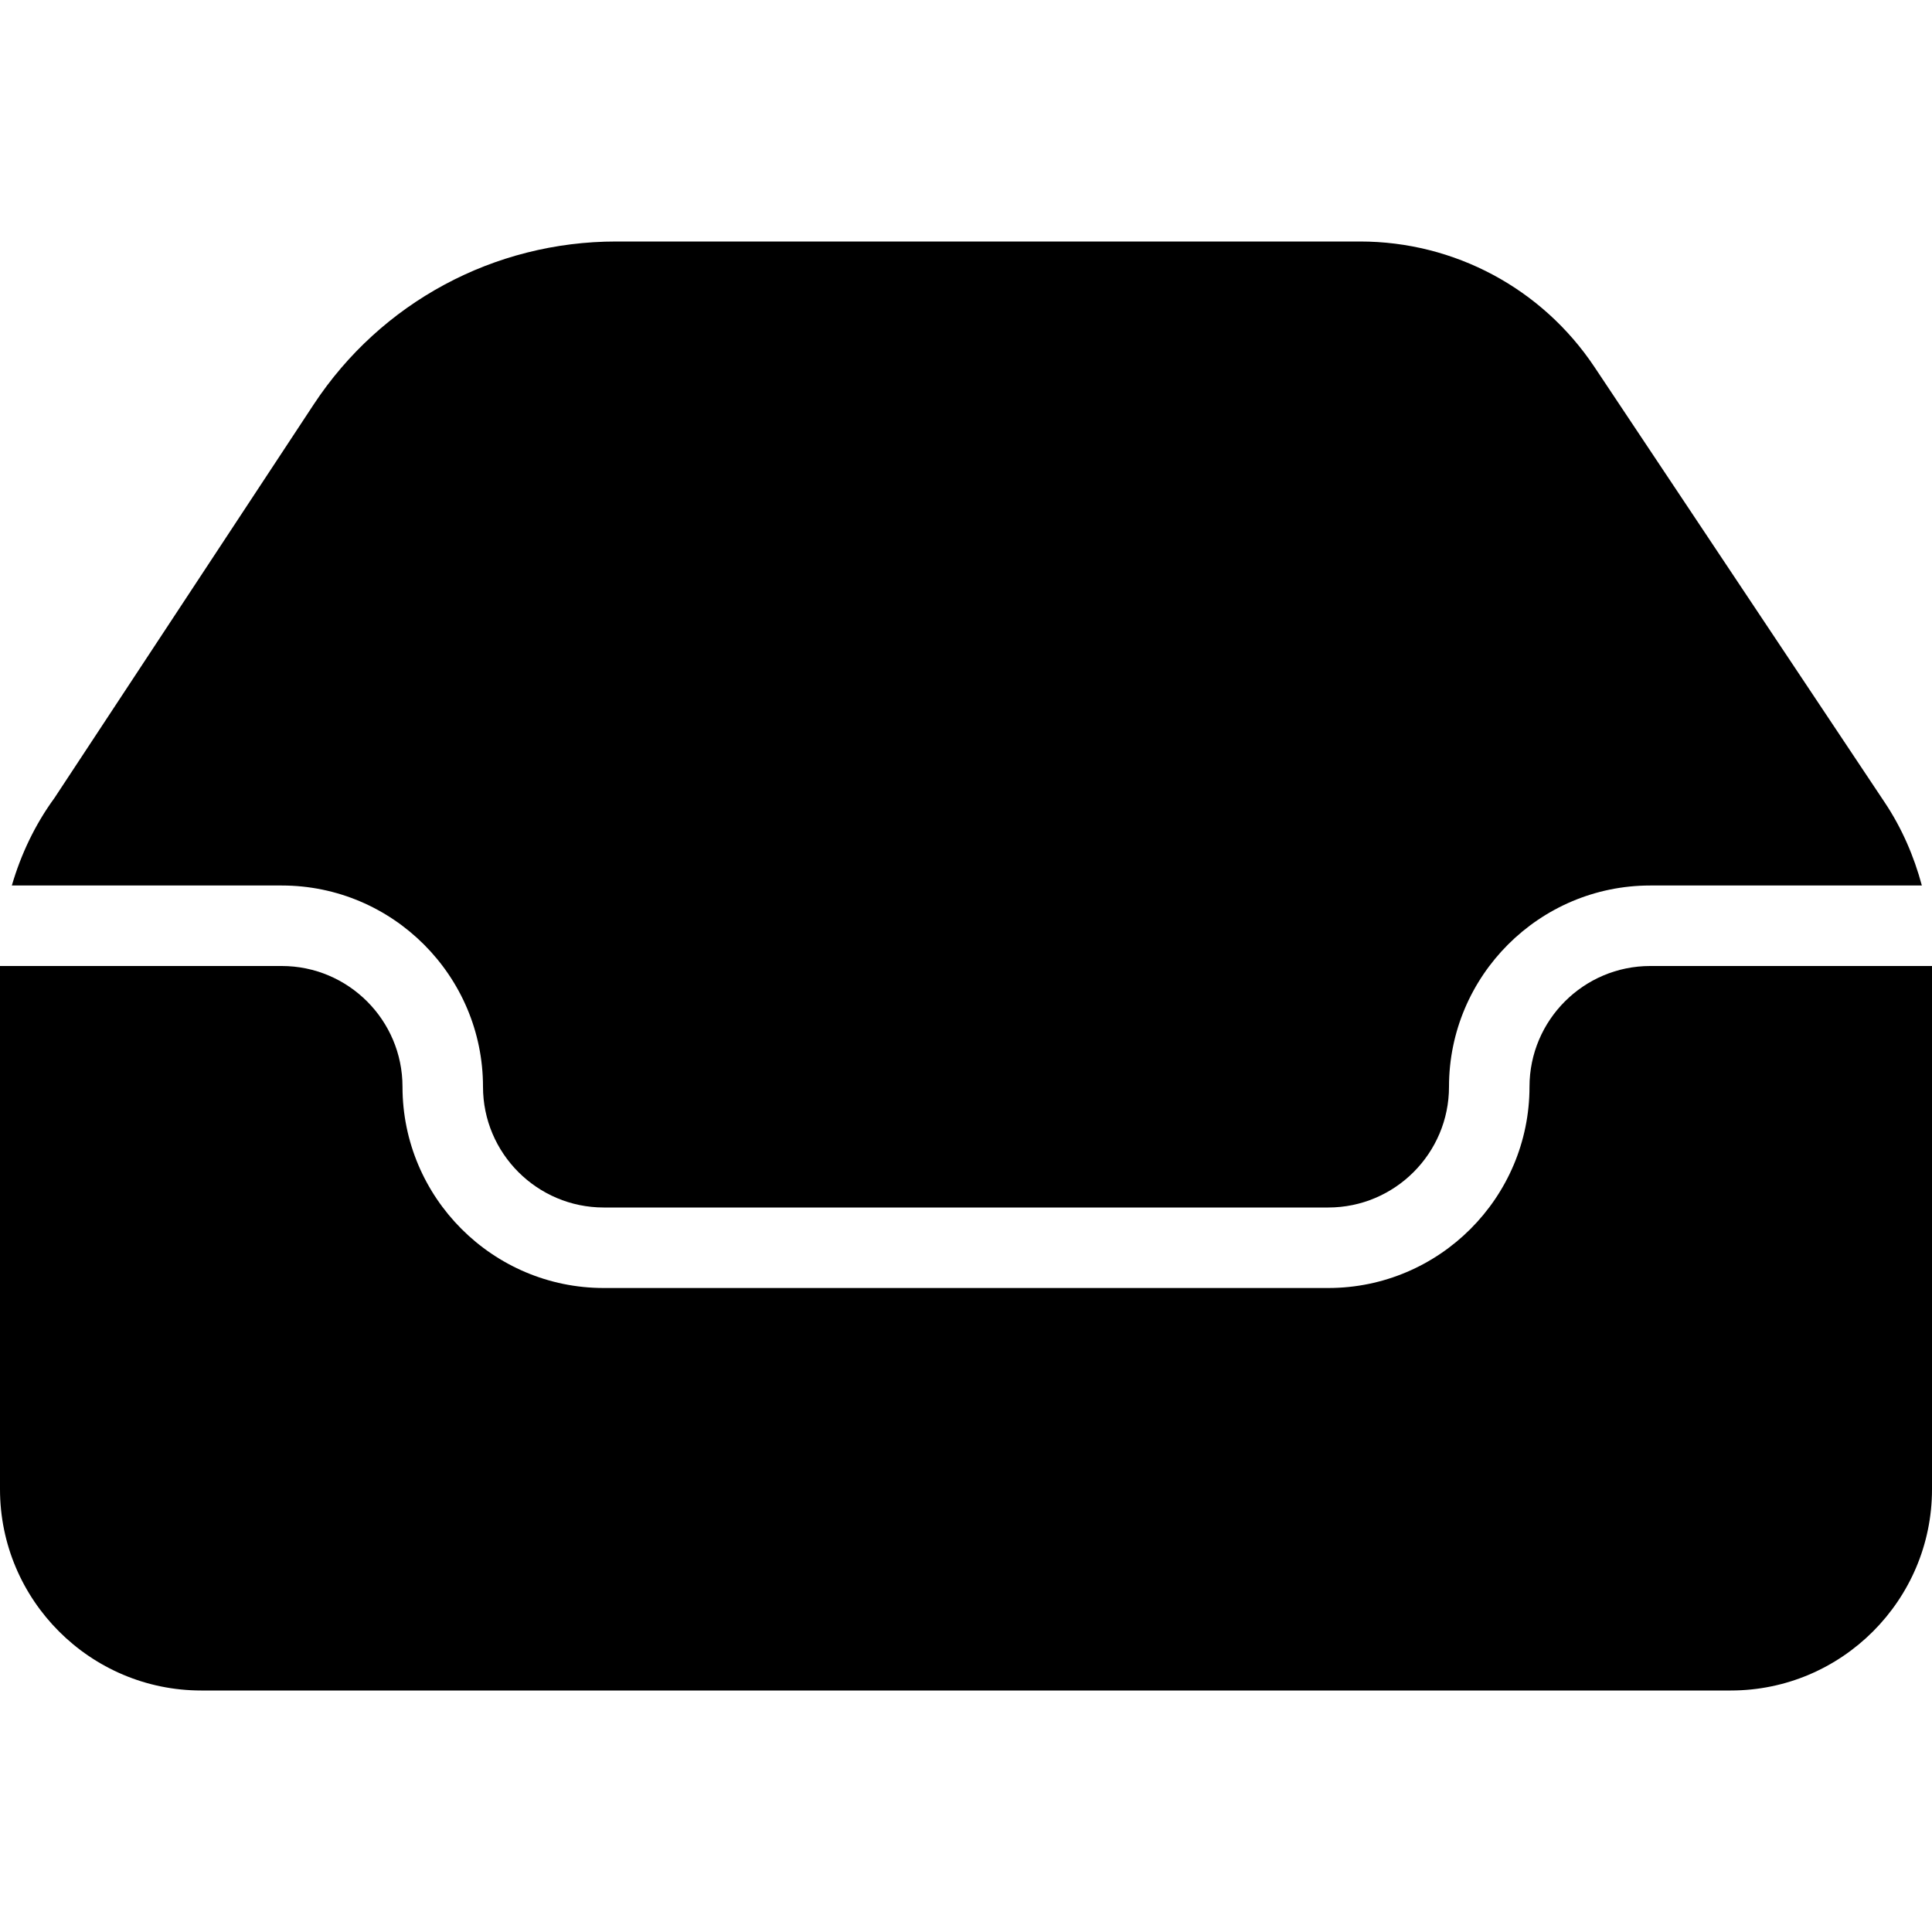 <?xml version="1.0" encoding="iso-8859-1"?>
<!-- Generator: Adobe Illustrator 19.0.0, SVG Export Plug-In . SVG Version: 6.00 Build 0)  -->
<svg version="1.1" id="Layer_1" xmlns="http://www.w3.org/2000/svg" xmlns:xlink="http://www.w3.org/1999/xlink" x="0px" y="0px"
	 viewBox="0 0 24 24" style="enable-background:new 0 0 24 24;" xml:space="preserve">
<g>
	<path d="M20.5,12c-0.827,0-1.5,0.673-1.5,1.5c0,1.378-1.122,2.5-2.5,2.5h-9C6.122,16,5,14.878,5,13.5C5,12.673,4.327,12,3.5,12H0
		v6.5C0,19.878,1.122,21,2.5,21h19c1.378,0,2.5-1.122,2.5-2.5V12H20.5z"/>
	<path d="M3.5,11C4.878,11,6,12.122,6,13.5C6,14.327,6.673,15,7.5,15h9c0.827,0,1.5-0.673,1.5-1.5c0-1.378,1.122-2.5,2.5-2.5h3.374
		c-0.098-0.365-0.249-0.714-0.462-1.033l-3.605-5.408C19.156,3.583,18.067,3,16.895,3h-9.24C6.137,3,4.732,3.757,3.897,5.024
		l-3.22,4.888C0.434,10.245,0.26,10.613,0.147,11H3.5z"/>
</g>
<g>
</g>
<g>
</g>
<g>
</g>
<g>
</g>
<g>
</g>
<g>
</g>
<g>
</g>
<g>
</g>
<g>
</g>
<g>
</g>
<g>
</g>
<g>
</g>
<g>
</g>
<g>
</g>
<g>
</g>
</svg>
